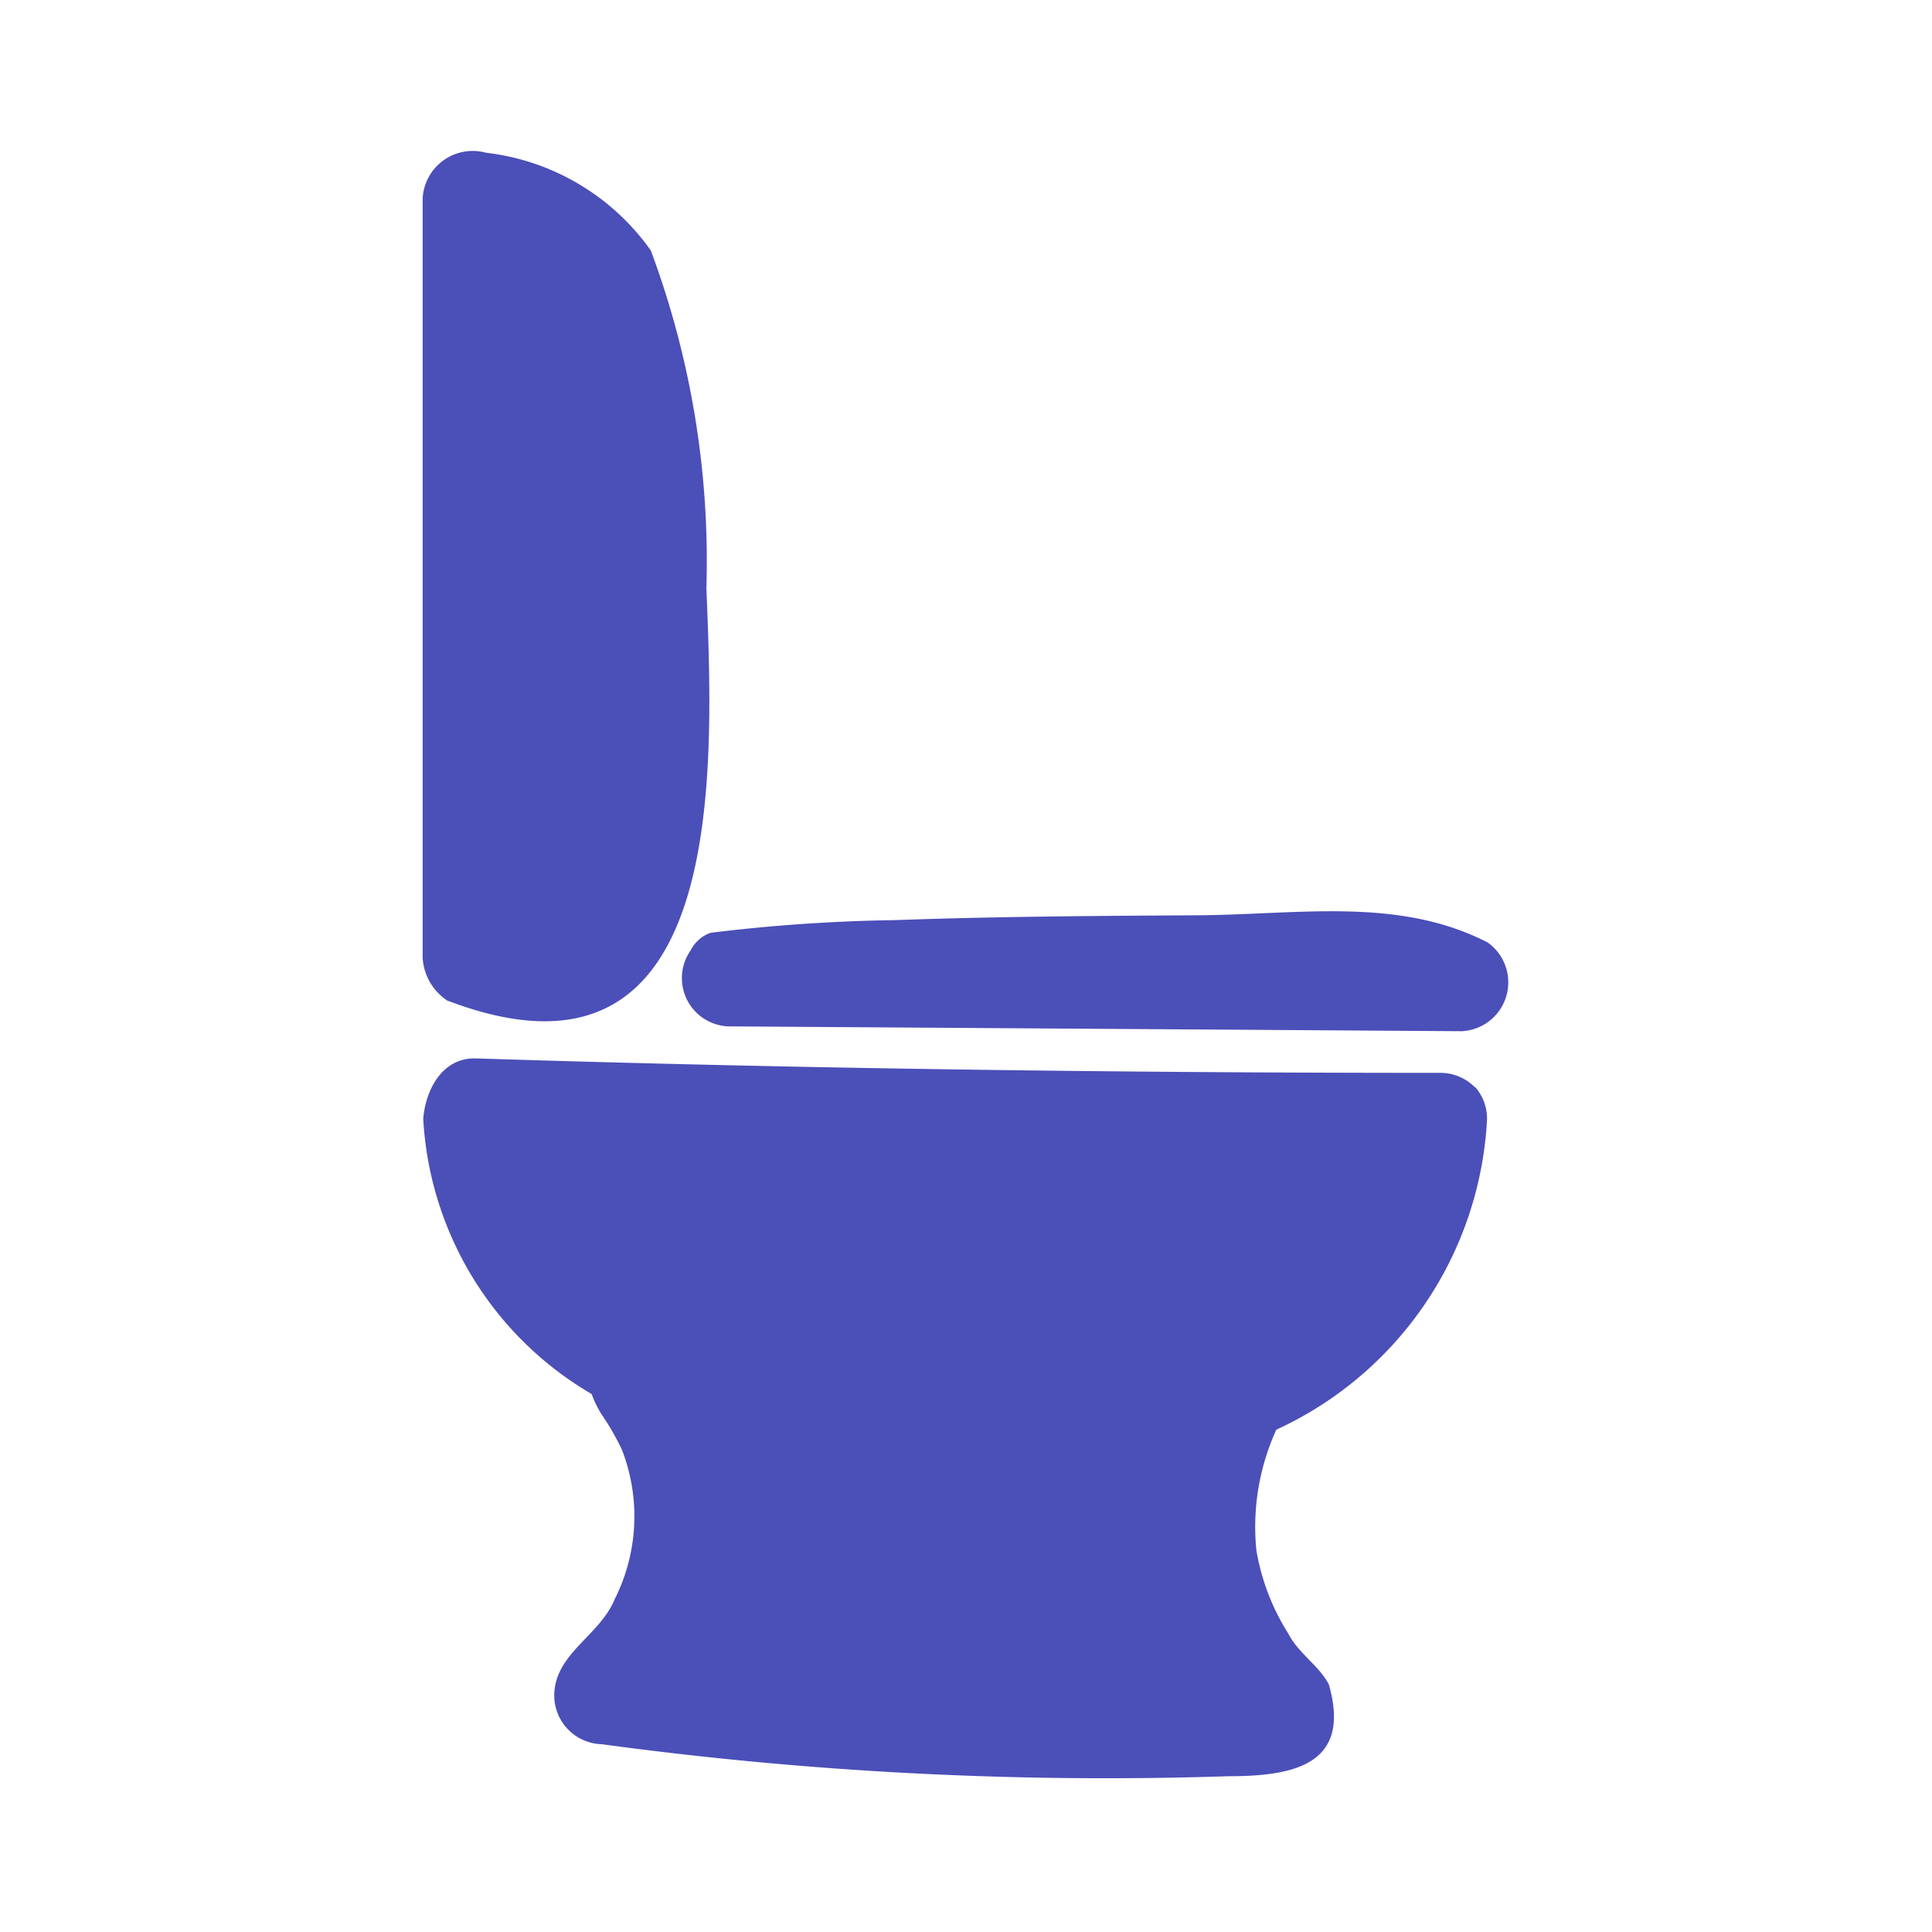 <svg id="Layer_1" data-name="Layer 1" xmlns="http://www.w3.org/2000/svg" viewBox="0 0 32 32"><defs><style>.cls-1{fill:#4b4fb8;}</style></defs><path id="toilets-icon" class="cls-1" d="M24.21,17.08,12.07,17h0a.8.8,0,0,1-.63-1.26.59.59,0,0,1,.33-.29,28.24,28.24,0,0,1,3.06-.21c1.66-.06,3.32-.07,5-.08s3.33-.31,4.81.45A.81.81,0,0,1,24.21,17.08Zm.22.93a.8.8,0,0,0-.57-.24c-5.33,0-10.65-.07-16-.24-.54,0-.81.52-.85,1a5.64,5.64,0,0,0,2.79,4.56,1.66,1.66,0,0,0,.16.33l0,0h0a4.3,4.3,0,0,1,.34.59,3.05,3.05,0,0,1-.12,2.48c-.25.61-1,.9-1,1.6a.81.81,0,0,0,.79.8,62,62,0,0,0,10.37.53c1.09,0,2.05-.19,1.67-1.52-.16-.31-.5-.51-.67-.84a3.74,3.74,0,0,1-.53-1.38,3.88,3.88,0,0,1,.33-2,6,6,0,0,0,3.49-5.14A.8.8,0,0,0,24.43,18Zm-17-1.43c4.65,1.76,4.39-3.83,4.27-6.84a14.73,14.73,0,0,0-.92-5.59A3.89,3.89,0,0,0,8.05,2.53.83.83,0,0,0,7,3.3V15.85A.91.91,0,0,0,7.42,16.58Z"/></svg>